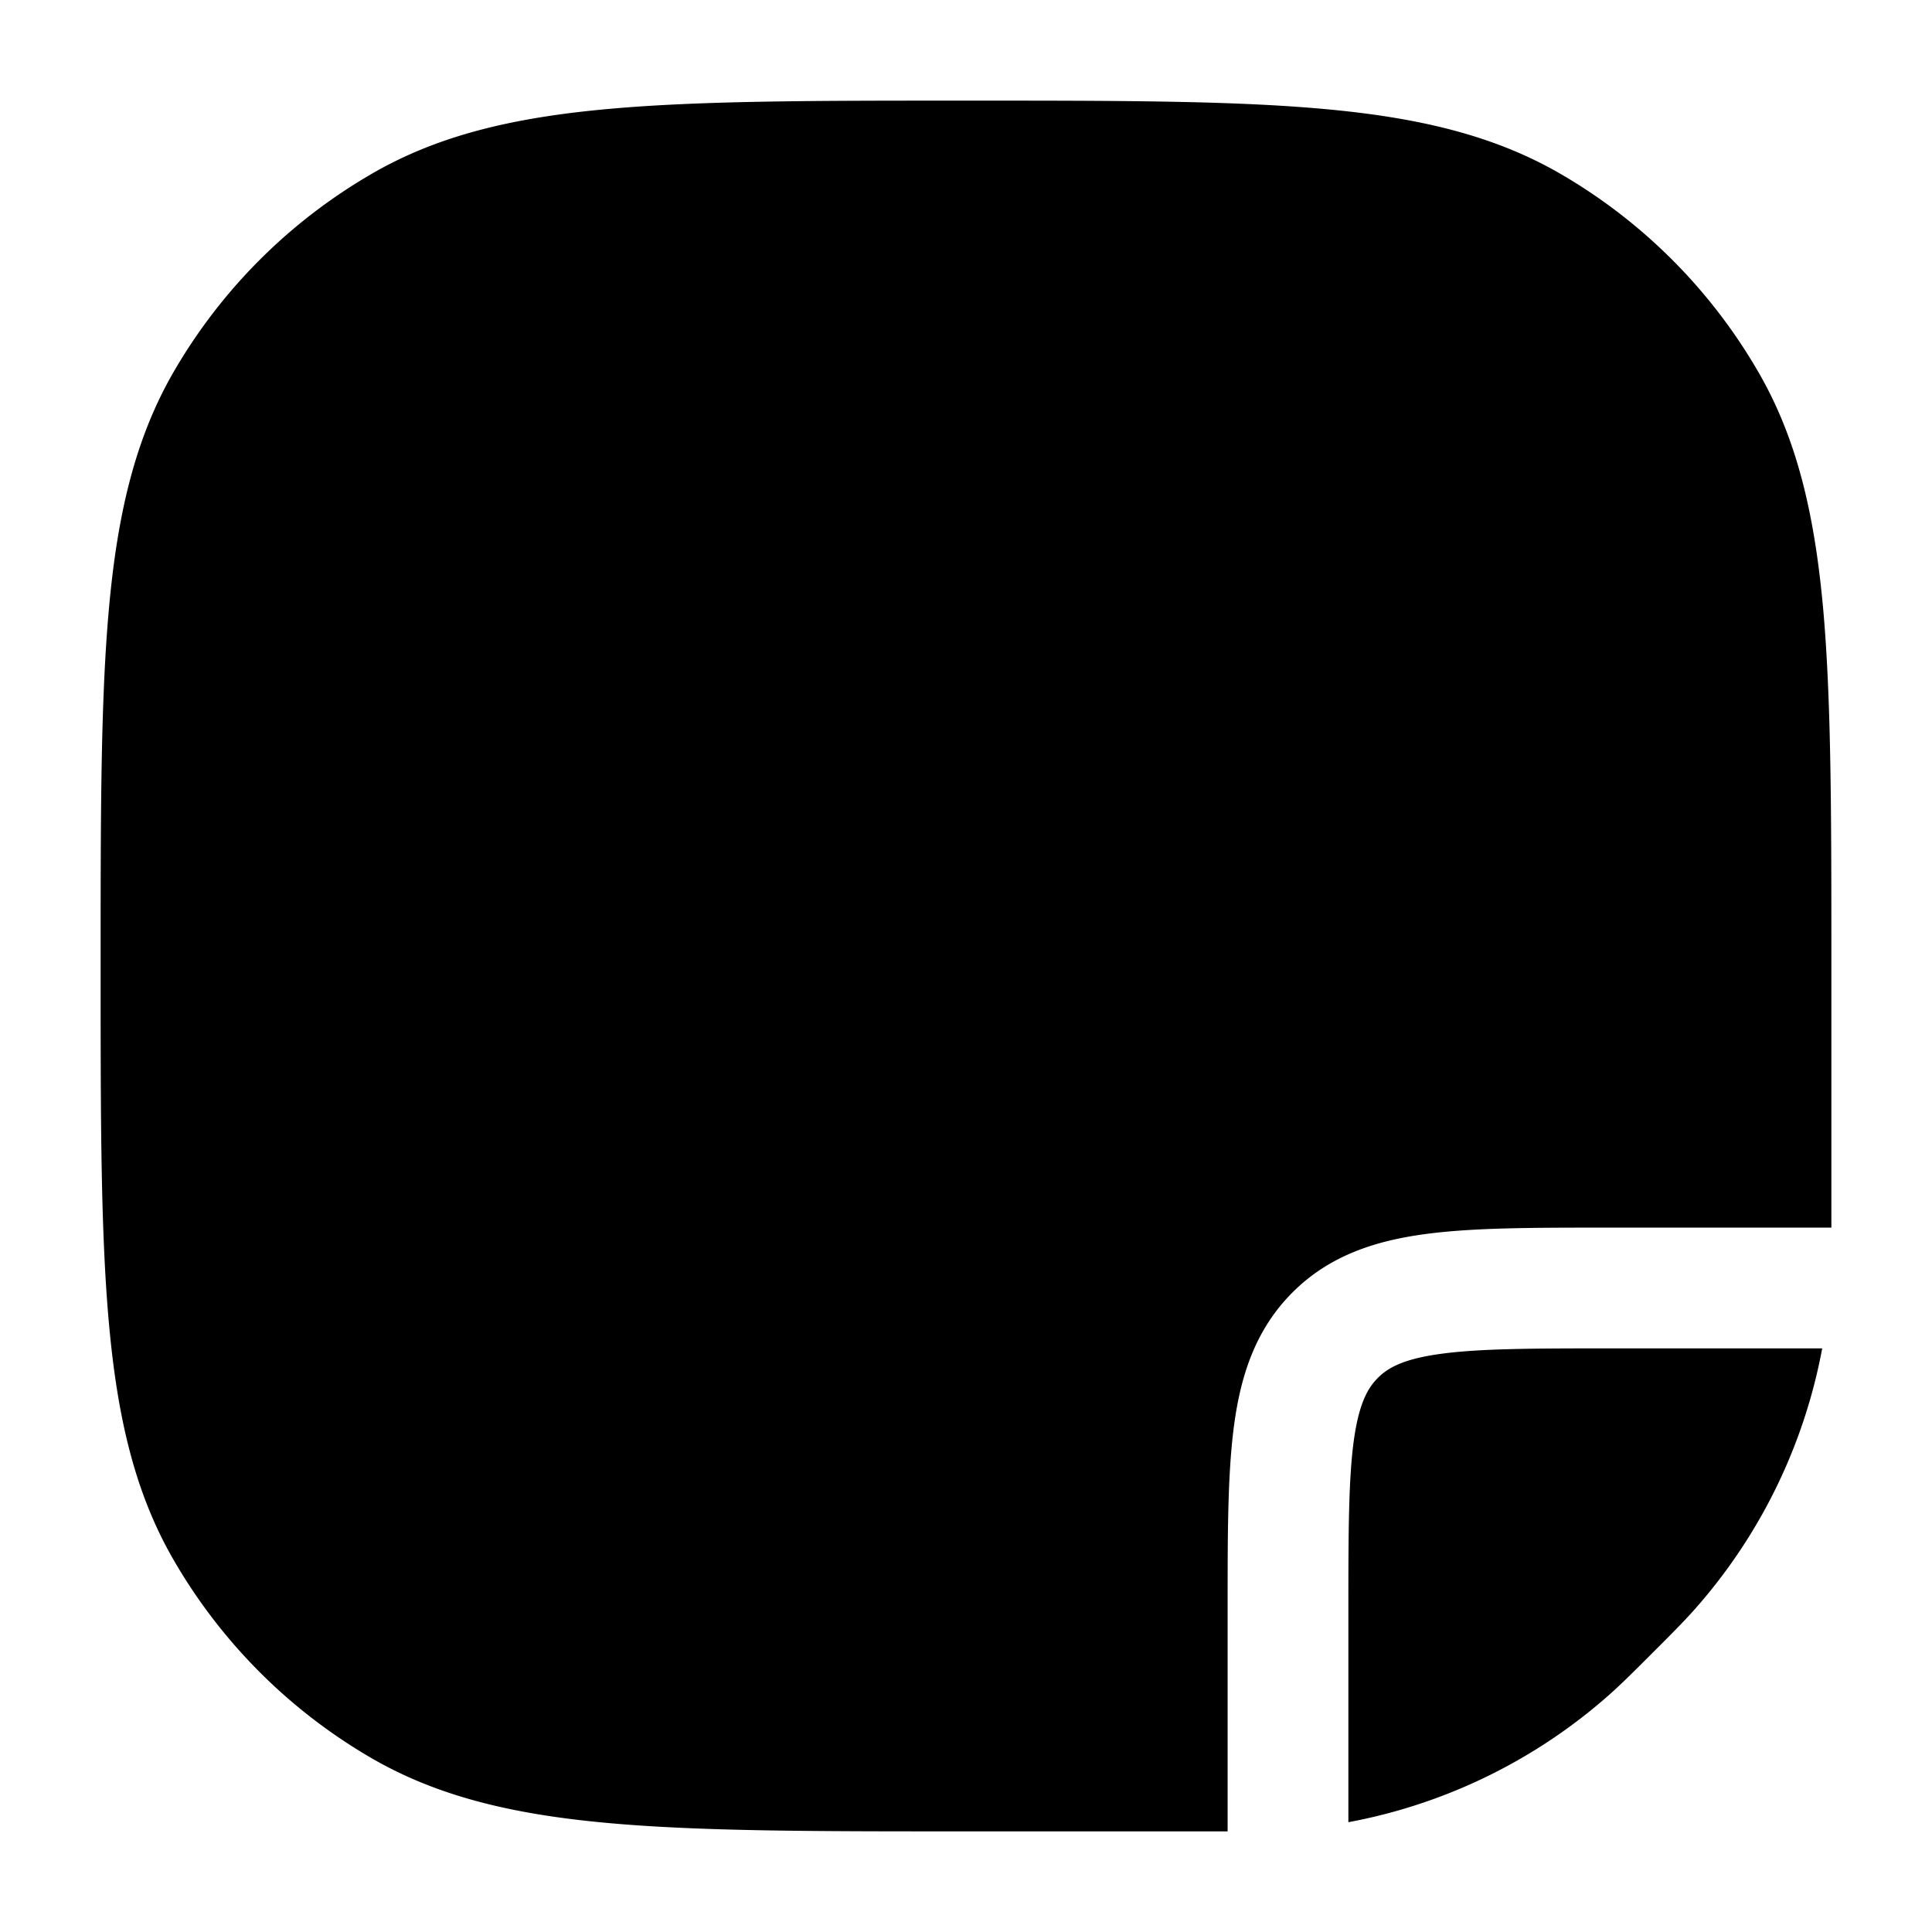 <svg xmlns="http://www.w3.org/2000/svg" width="24" height="24" fill="currentColor" viewBox="0 0 24 24">
  <path fill-rule="evenodd" d="M11.962 1.25h.076c1.837 0 3.267 0 4.41.104 1.16.105 2.098.322 2.927.8a6.75 6.75 0 012.47 2.471c.48.83.696 1.767.802 2.927.103 1.143.103 2.573.103 4.41V15.25h-2.802c-.899 0-1.648 0-2.242.08-.628.084-1.195.27-1.65.725-.456.456-.642 1.023-.726 1.65-.08.595-.08 1.345-.08 2.243v2.802h-3.288c-1.837 0-3.267 0-4.41-.104-1.16-.105-2.098-.322-2.927-.8a6.75 6.75 0 01-2.47-2.471c-.48-.83-.696-1.767-.801-2.927-.104-1.143-.104-2.573-.104-4.41v-.076c0-1.837 0-3.267.104-4.41.105-1.16.322-2.098.8-2.927a6.75 6.75 0 012.471-2.47c.83-.48 1.767-.696 2.927-.801 1.143-.104 2.573-.104 4.41-.104zm4.788 21.386a6.75 6.75 0 003.272-1.611c.136-.123.269-.255.492-.478l.016-.017.017-.016c.223-.223.355-.356.478-.492a6.75 6.75 0 001.611-3.272H20c-.964 0-1.612.002-2.095.067-.461.062-.659.169-.789.3-.13.13-.237.327-.3.788-.064.483-.066 1.131-.066 2.095v2.636z"/>
</svg>
